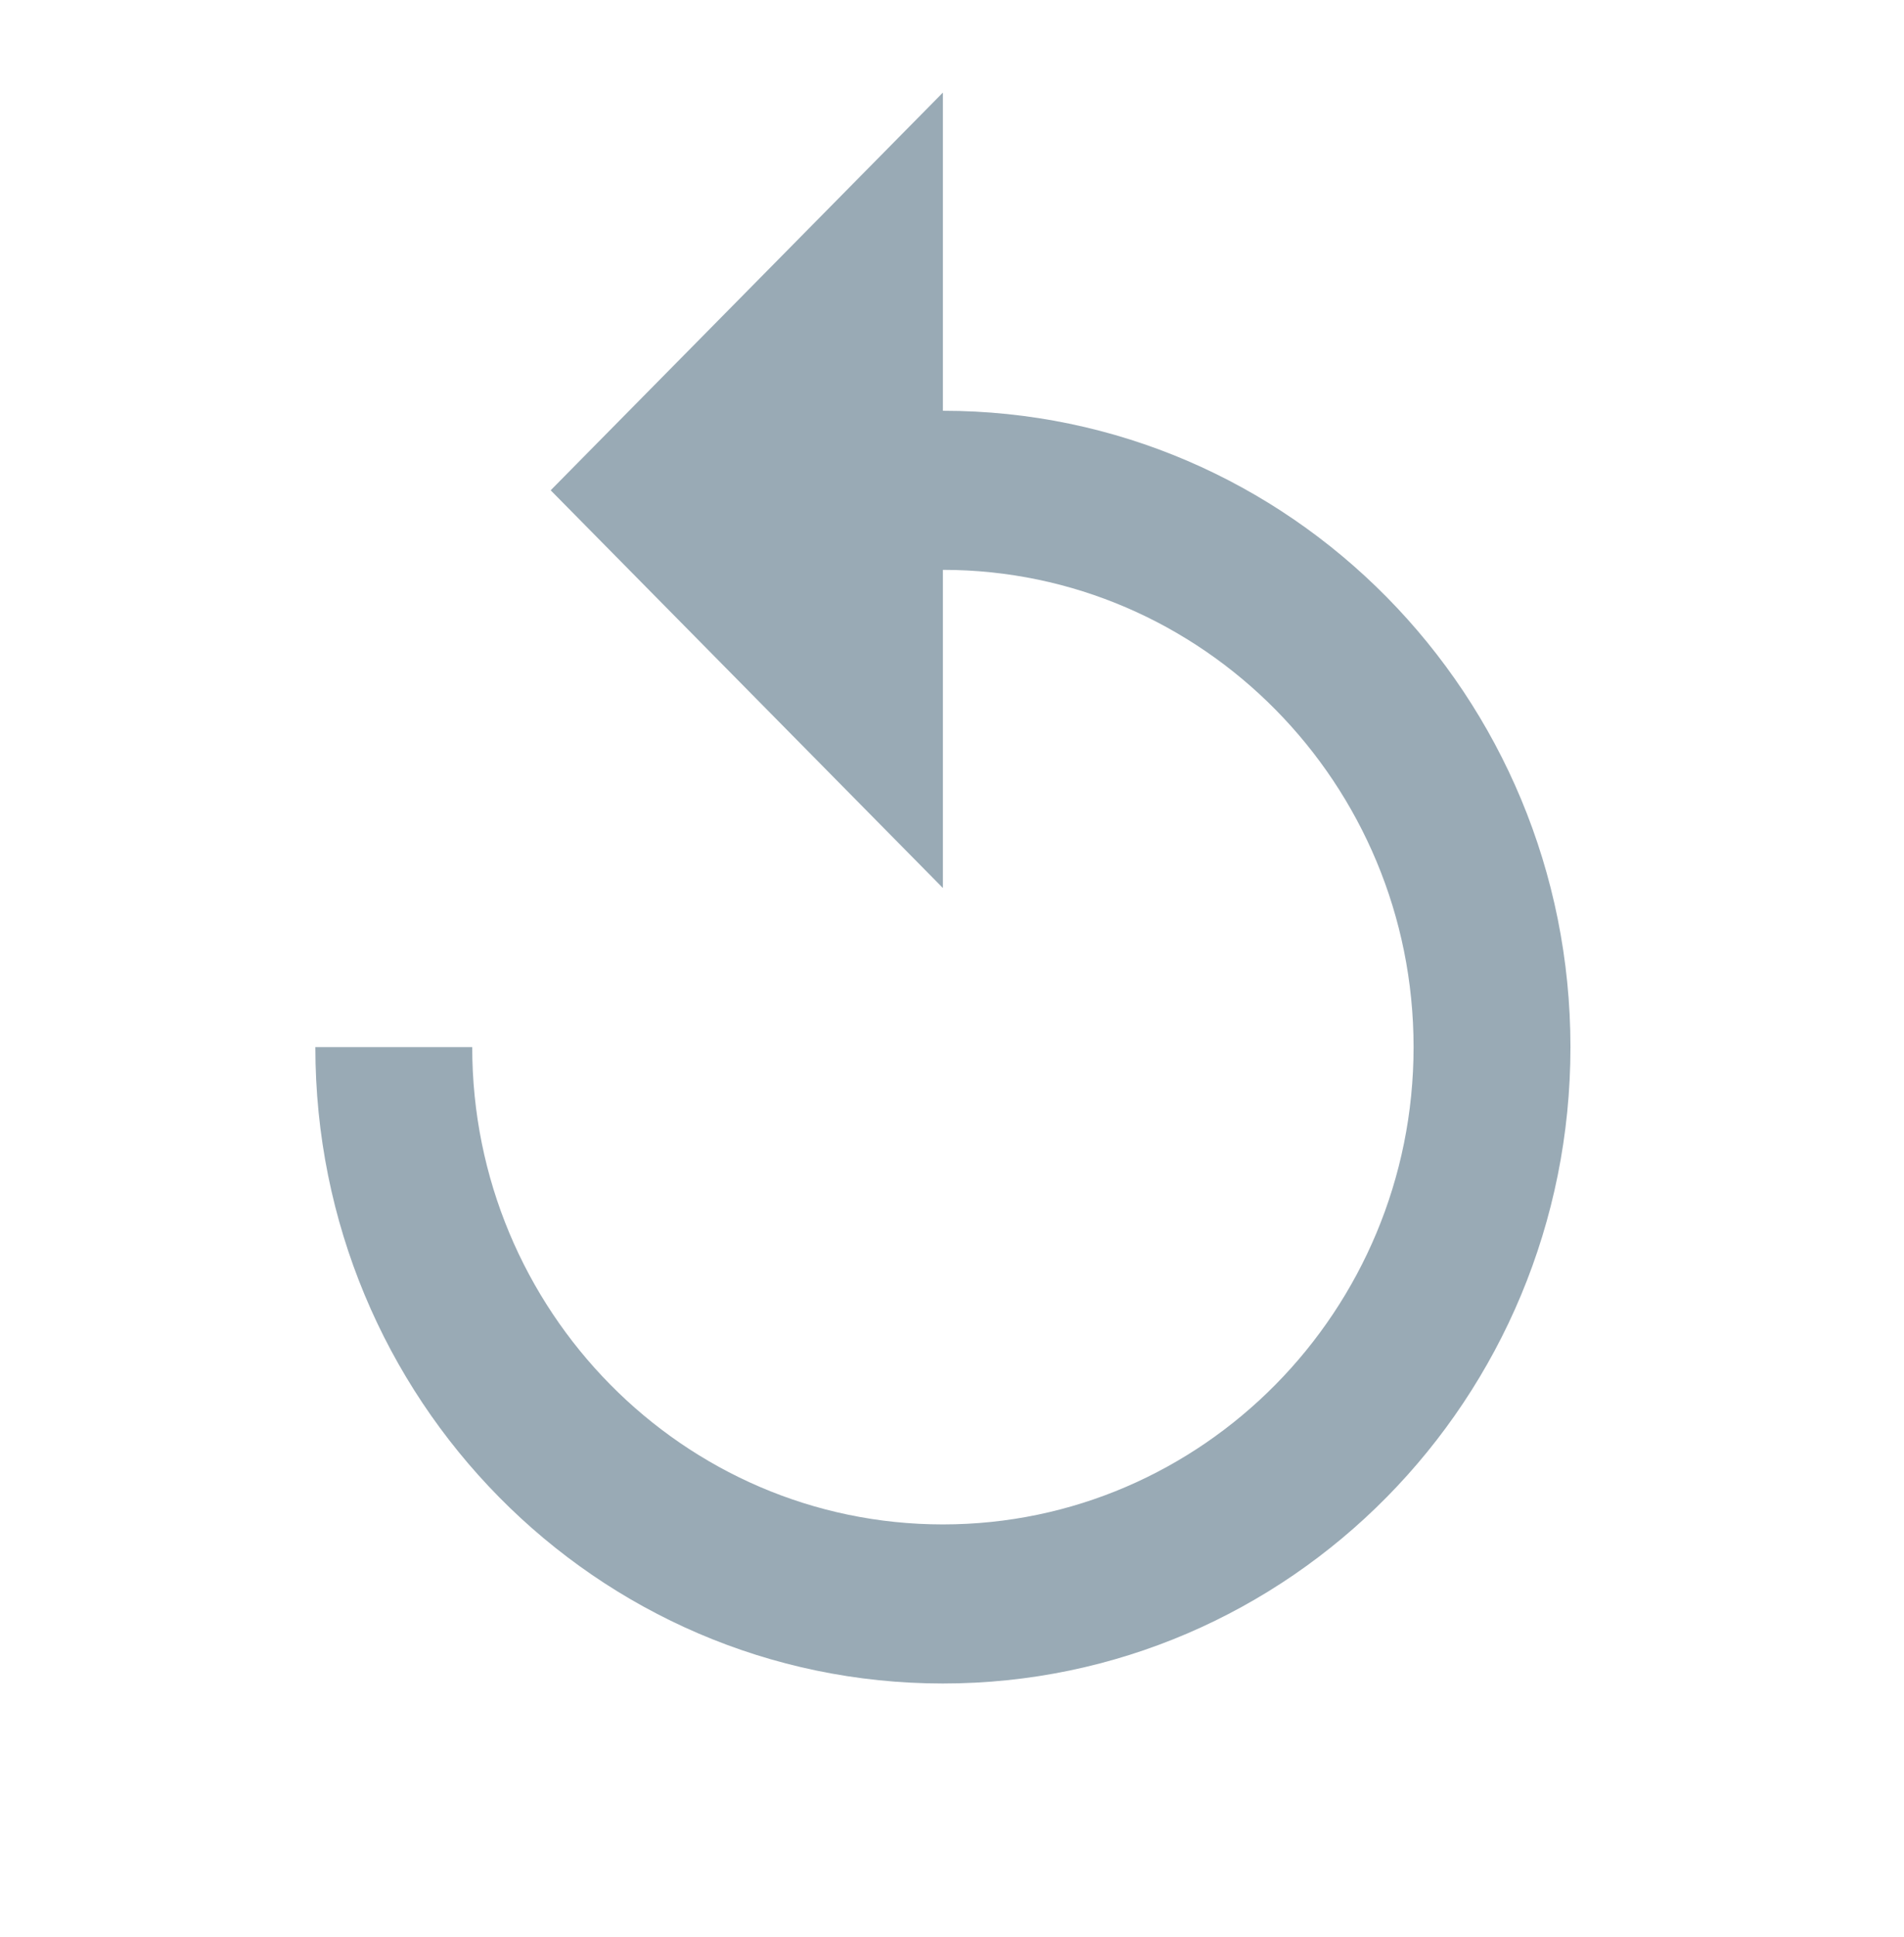 <svg width="59" height="60" viewBox="0 0 59 60" fill="none" xmlns="http://www.w3.org/2000/svg">
<path d="M29.218 12.722V2.867L17.064 15.185L29.218 27.503V17.649C37.264 17.649 43.803 24.276 43.803 32.431C43.803 40.586 37.264 47.213 29.218 47.213C21.172 47.213 14.633 40.586 14.633 32.431H9.772C9.772 43.32 18.474 52.14 29.218 52.14C39.962 52.14 48.664 43.32 48.664 32.431C48.664 21.541 39.962 12.722 29.218 12.722Z" fill="#99AAB5"/>
</svg>
